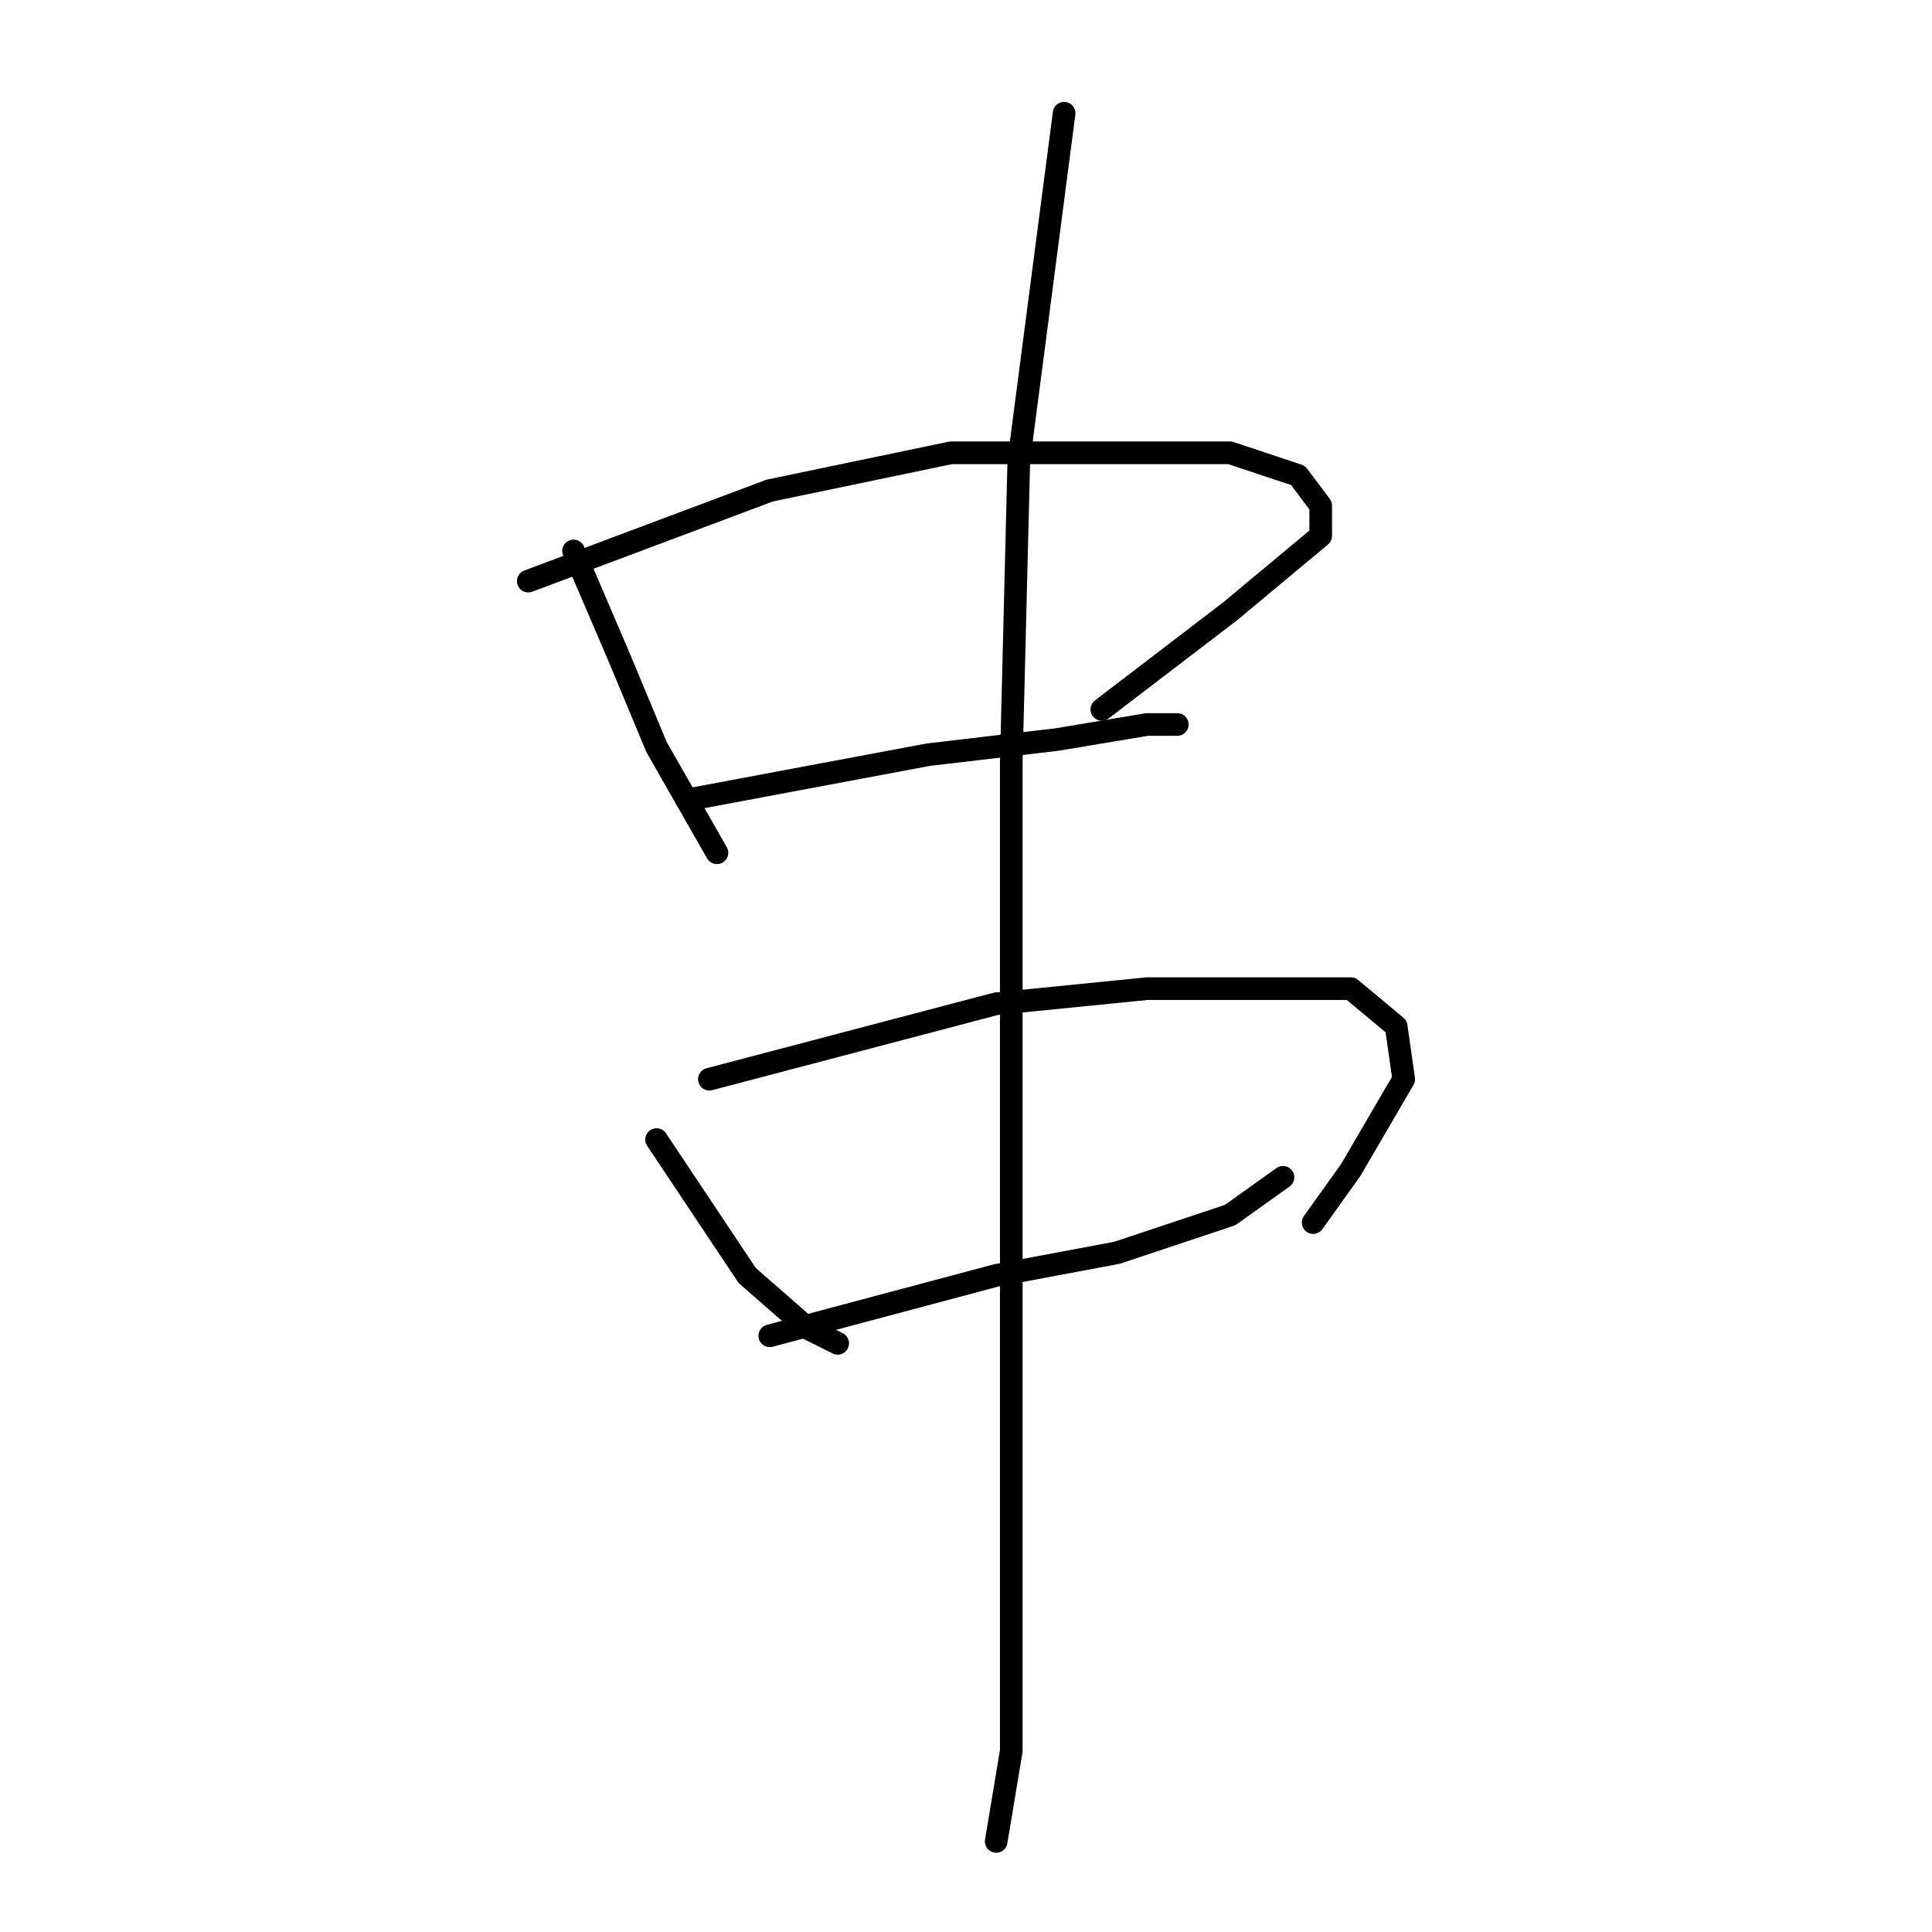 <?xml version="1.0" standalone="no"?>
    <svg width="256" height="256" xmlns="http://www.w3.org/2000/svg" version="1.1">
    <polyline stroke="black" stroke-width="3" stroke-linecap="round" fill="transparent" stroke-linejoin="round" points="76 73 79 80 82 87 87 99 91 106 95 113 95 113 " />
        <polyline stroke="black" stroke-width="3" stroke-linecap="round" fill="transparent" stroke-linejoin="round" points="70 77 86 71 102 65 126 60 147 60 163 60 172 63 175 67 175 71 163 81 146 94 146 94 " />
        <polyline stroke="black" stroke-width="3" stroke-linecap="round" fill="transparent" stroke-linejoin="round" points="91 106 107 103 123 100 140 98 152 96 156 96 156 96 " />
        <polyline stroke="black" stroke-width="3" stroke-linecap="round" fill="transparent" stroke-linejoin="round" points="87 151 93 160 99 169 107 176 111 178 111 178 " />
        <polyline stroke="black" stroke-width="3" stroke-linecap="round" fill="transparent" stroke-linejoin="round" points="94 143 113 138 132 133 152 131 168 131 179 131 185 136 186 143 179 155 174 162 174 162 " />
        <polyline stroke="black" stroke-width="3" stroke-linecap="round" fill="transparent" stroke-linejoin="round" points="102 177 117 173 132 169 148 166 163 161 170 156 170 156 " />
        <polyline stroke="black" stroke-width="3" stroke-linecap="round" fill="transparent" stroke-linejoin="round" points="141 15 138 38 135 61 134 101 134 150 134 173 134 208 134 232 132 244 132 244 " />
        </svg>